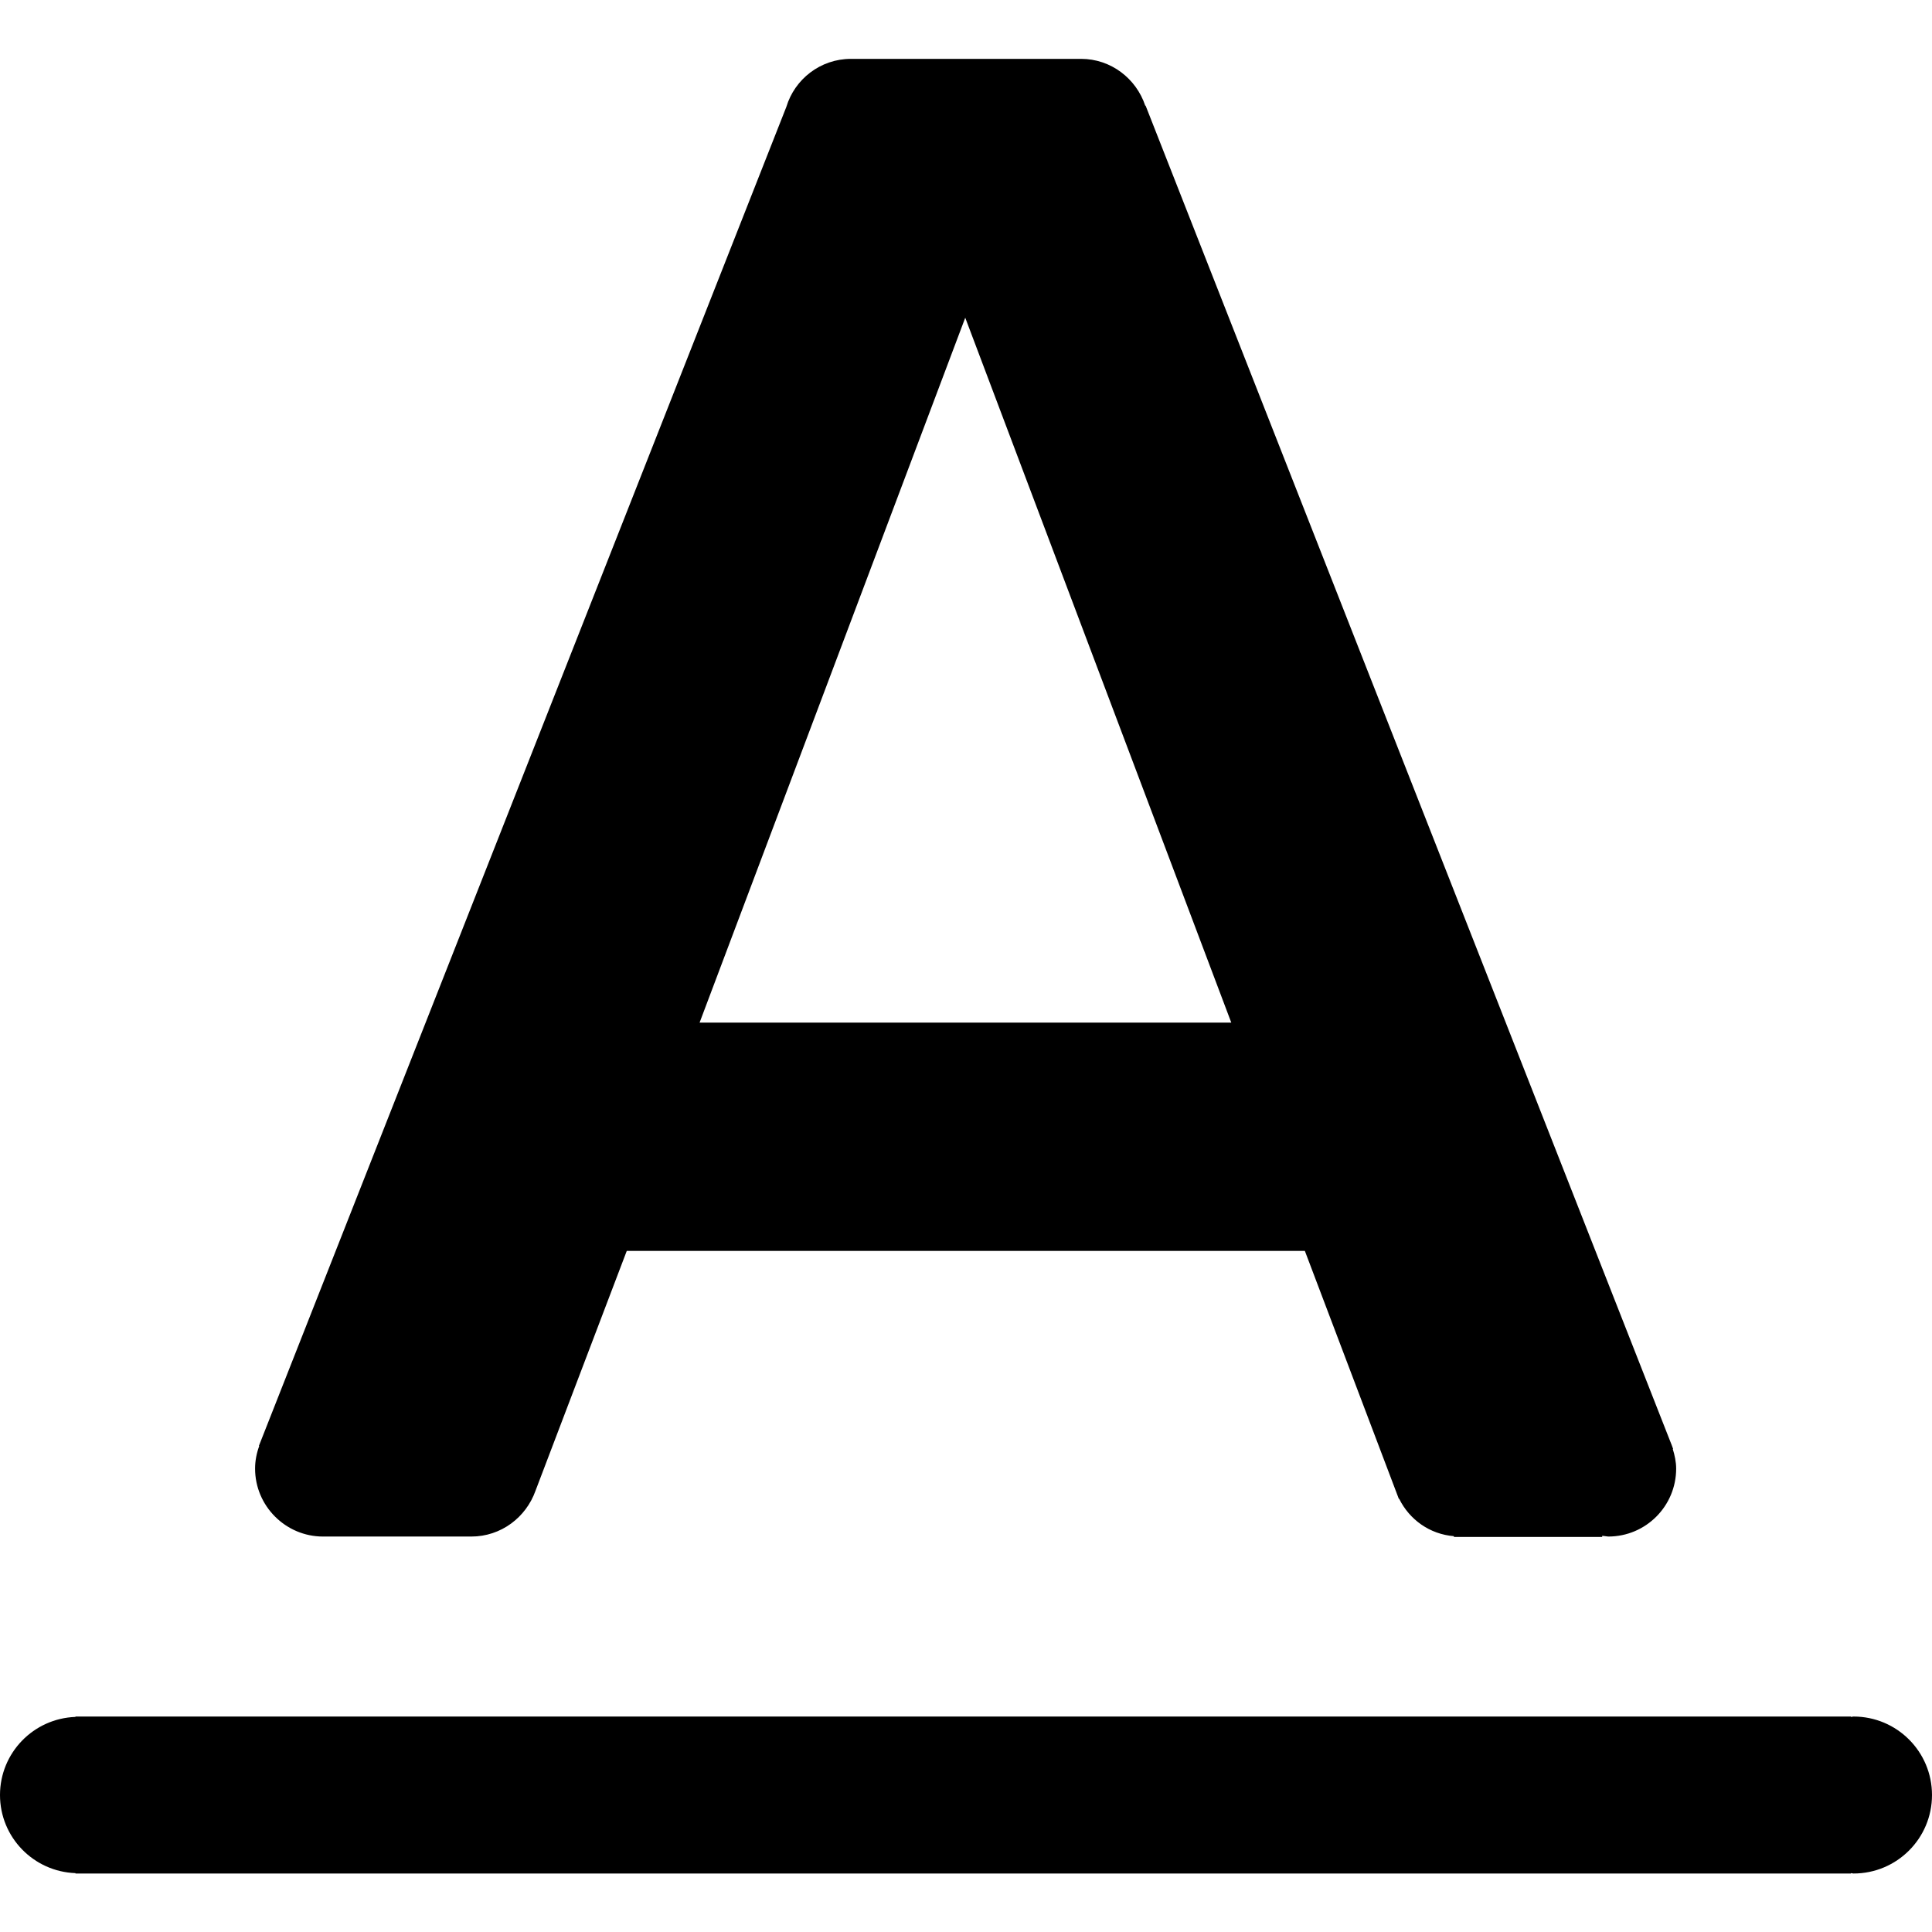 <svg version="1.1" id="Layer_1" xmlns="http://www.w3.org/2000/svg" xmlns:xlink="http://www.w3.org/1999/xlink" x="0px" y="0px"
	 viewBox="0 0 512 512" style="enable-background:new 0 0 512 512; fill: currentColor" xml:space="preserve">
<g>
	<path d="M491.2,454.9l-0.7,0.1v-0.1H20v0.1c-11.1,0.4-20,9.5-20,20.7s8.9,20.3,20,20.7v0.1h470.5v-0.1l0.7,0.1
		c11.5,0,20.8-9.3,20.8-20.8S502.7,454.9,491.2,454.9z"/>
	<path d="M85.6,407.2h39.3c7.9,0,14.5-5.1,17-12.1l24.2-63.6h179.7l24.9,65.7l0.1,0c2.7,5.5,8.1,9.4,14.5,9.9v0.2h39.3V407l1.6,0.2
		c10,0,18-8.1,18-18c0-1.8-0.4-3.6-0.9-5.2l0.1,0l-0.4-1.1l-0.4-1l-139-353.9h-0.1c-2.4-7.2-9.1-12.4-17-12.4h-61
		c-8.1,0-14.9,5.4-17.1,12.7L68.6,383.2l0.1,0c-0.7,1.9-1.1,3.9-1.1,6C67.6,399.1,75.7,407.2,85.6,407.2z M255.8,84.2L326.3,271
		H185.4L255.8,84.2z"/>
</g>
</svg>
